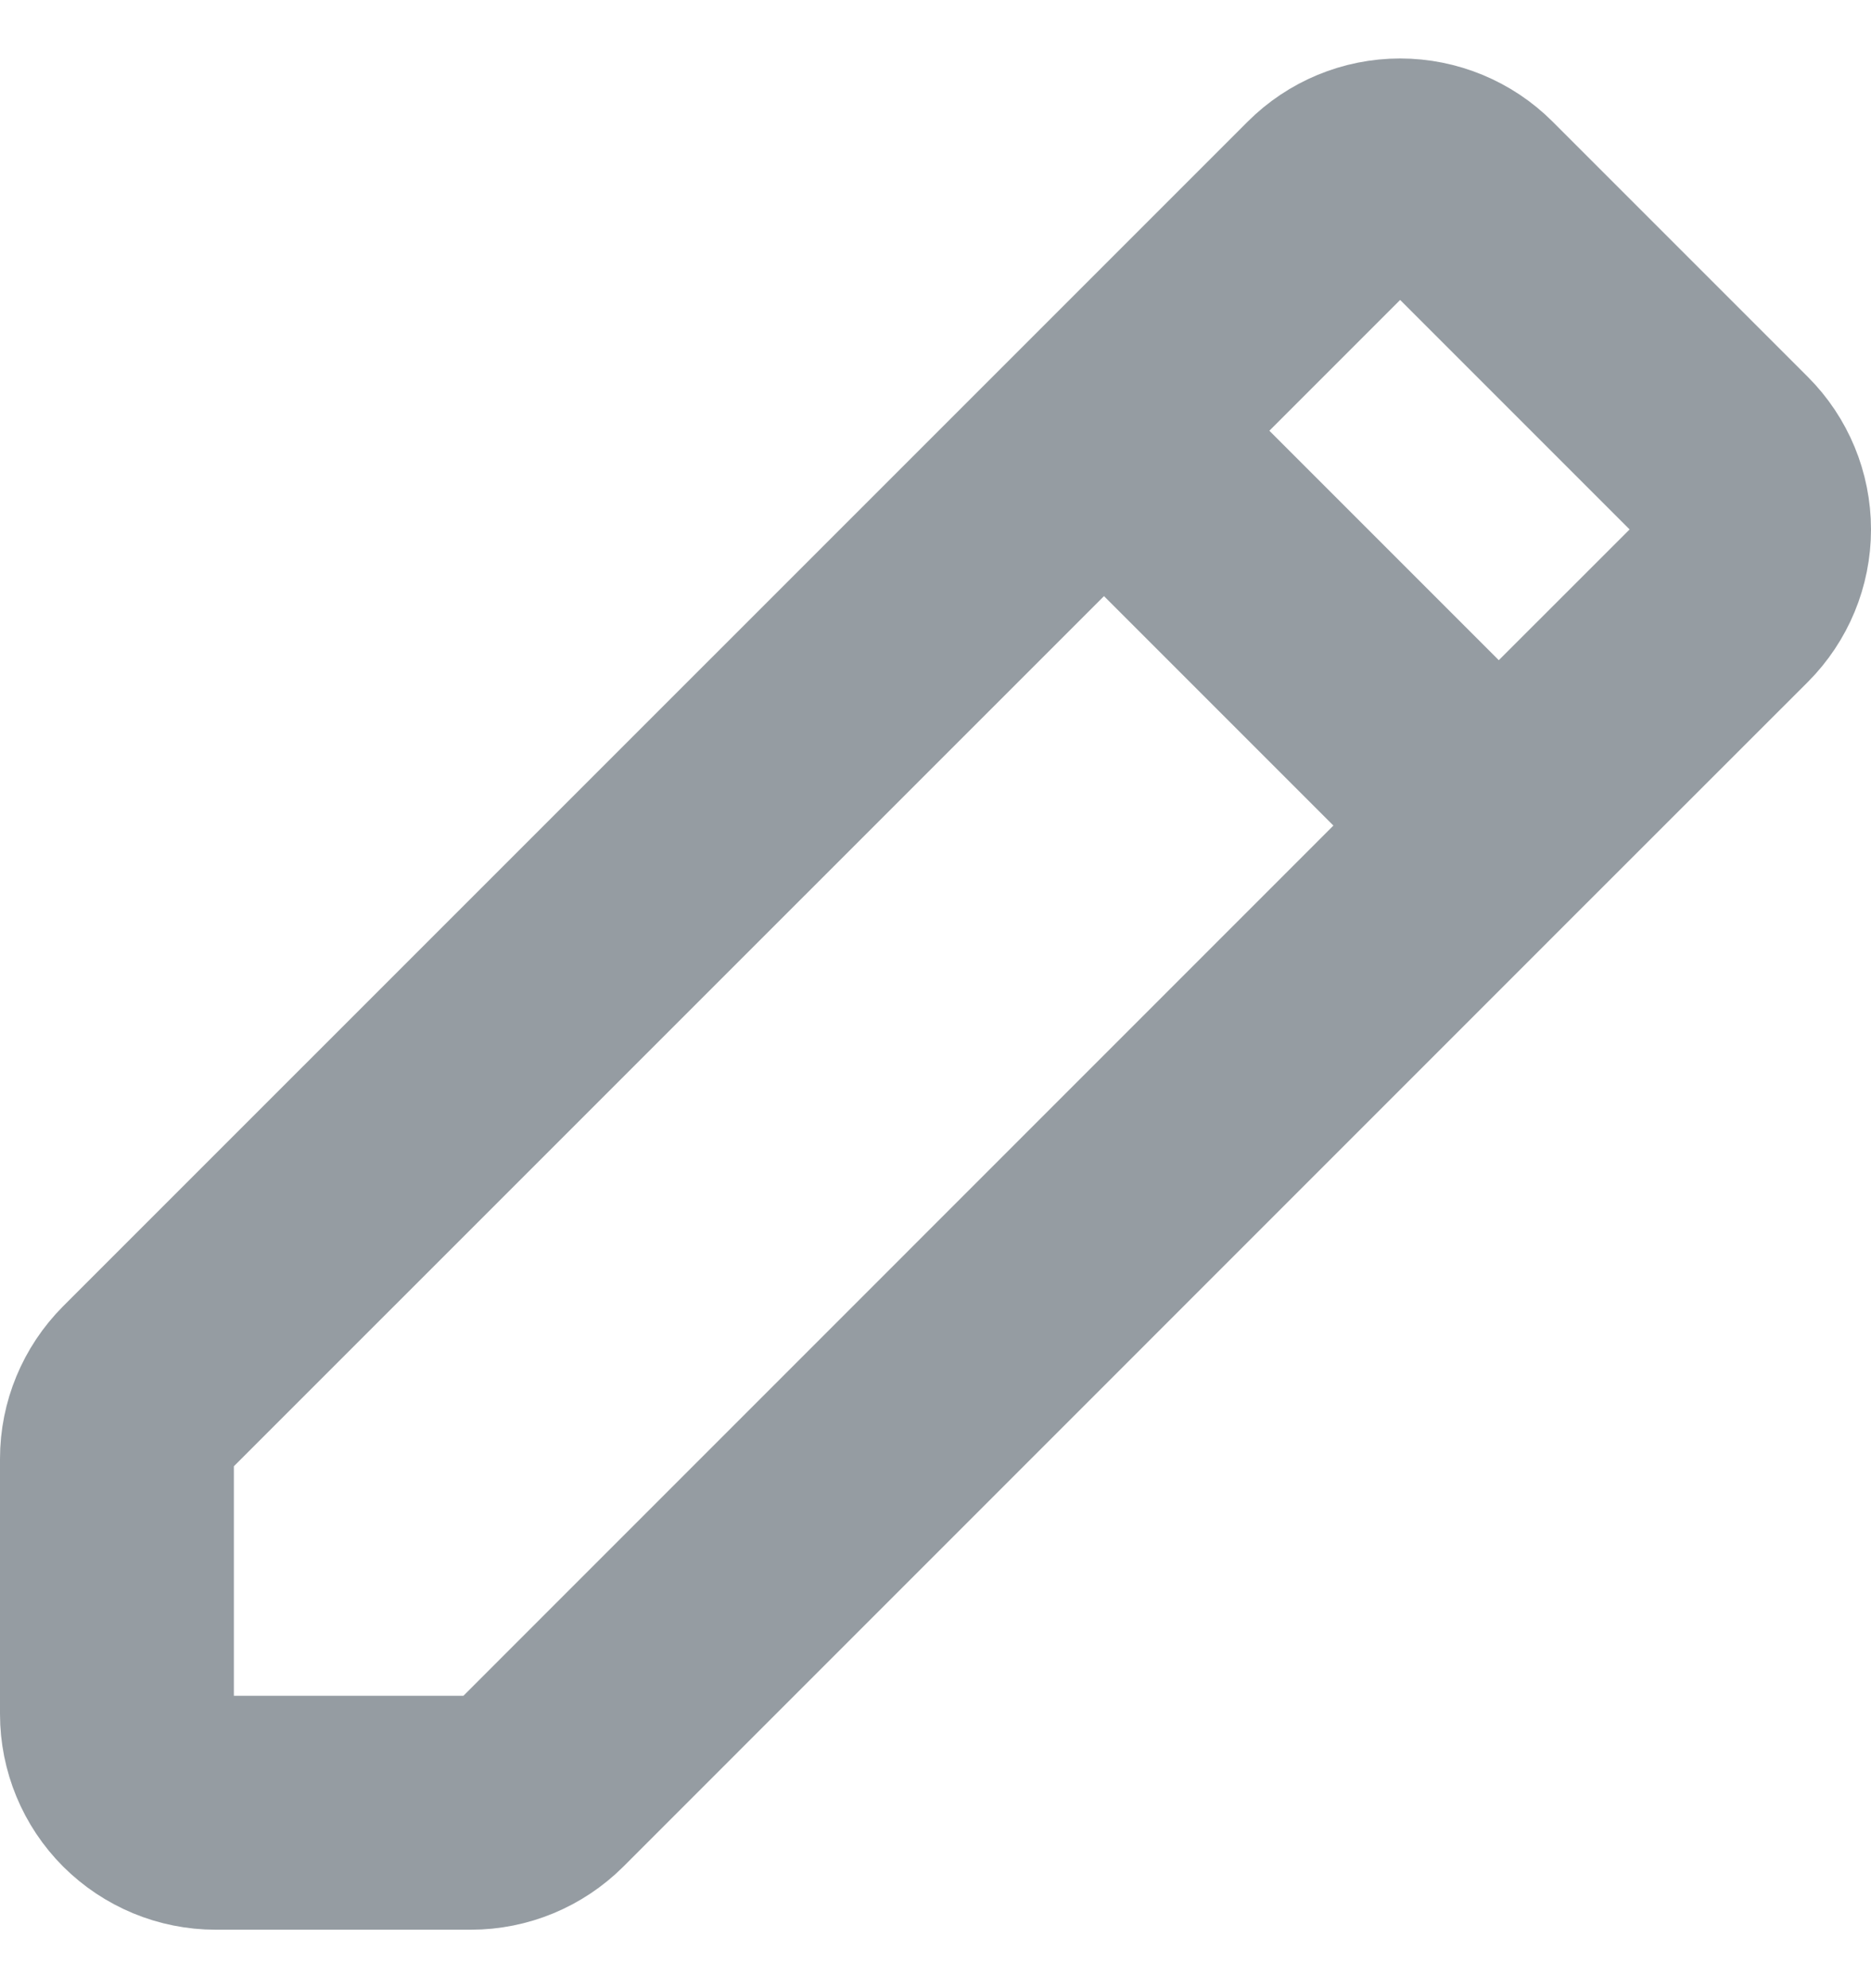 <svg width="16" height="17" viewBox="0 0 16 17" fill="none" xmlns="http://www.w3.org/2000/svg">
<path opacity="0.5" d="M9.441 3.683L11.377 1.747C11.535 1.589 11.749 1.5 11.973 1.5C12.197 1.5 12.412 1.589 12.57 1.747L14.753 3.93C14.911 4.088 15 4.303 15 4.527C15 4.751 14.911 4.965 14.753 5.124L12.817 7.059M9.441 3.683L1.247 11.876C1.089 12.035 1 12.249 1 12.473V14.656C1 14.88 1.089 15.095 1.247 15.253C1.406 15.411 1.62 15.5 1.844 15.5H4.027C4.251 15.5 4.465 15.411 4.624 15.253L12.817 7.059M9.441 3.683L12.817 7.059" stroke="#2D3A47" stroke-width="2" stroke-linecap="round" stroke-linejoin="round"/>
</svg>
